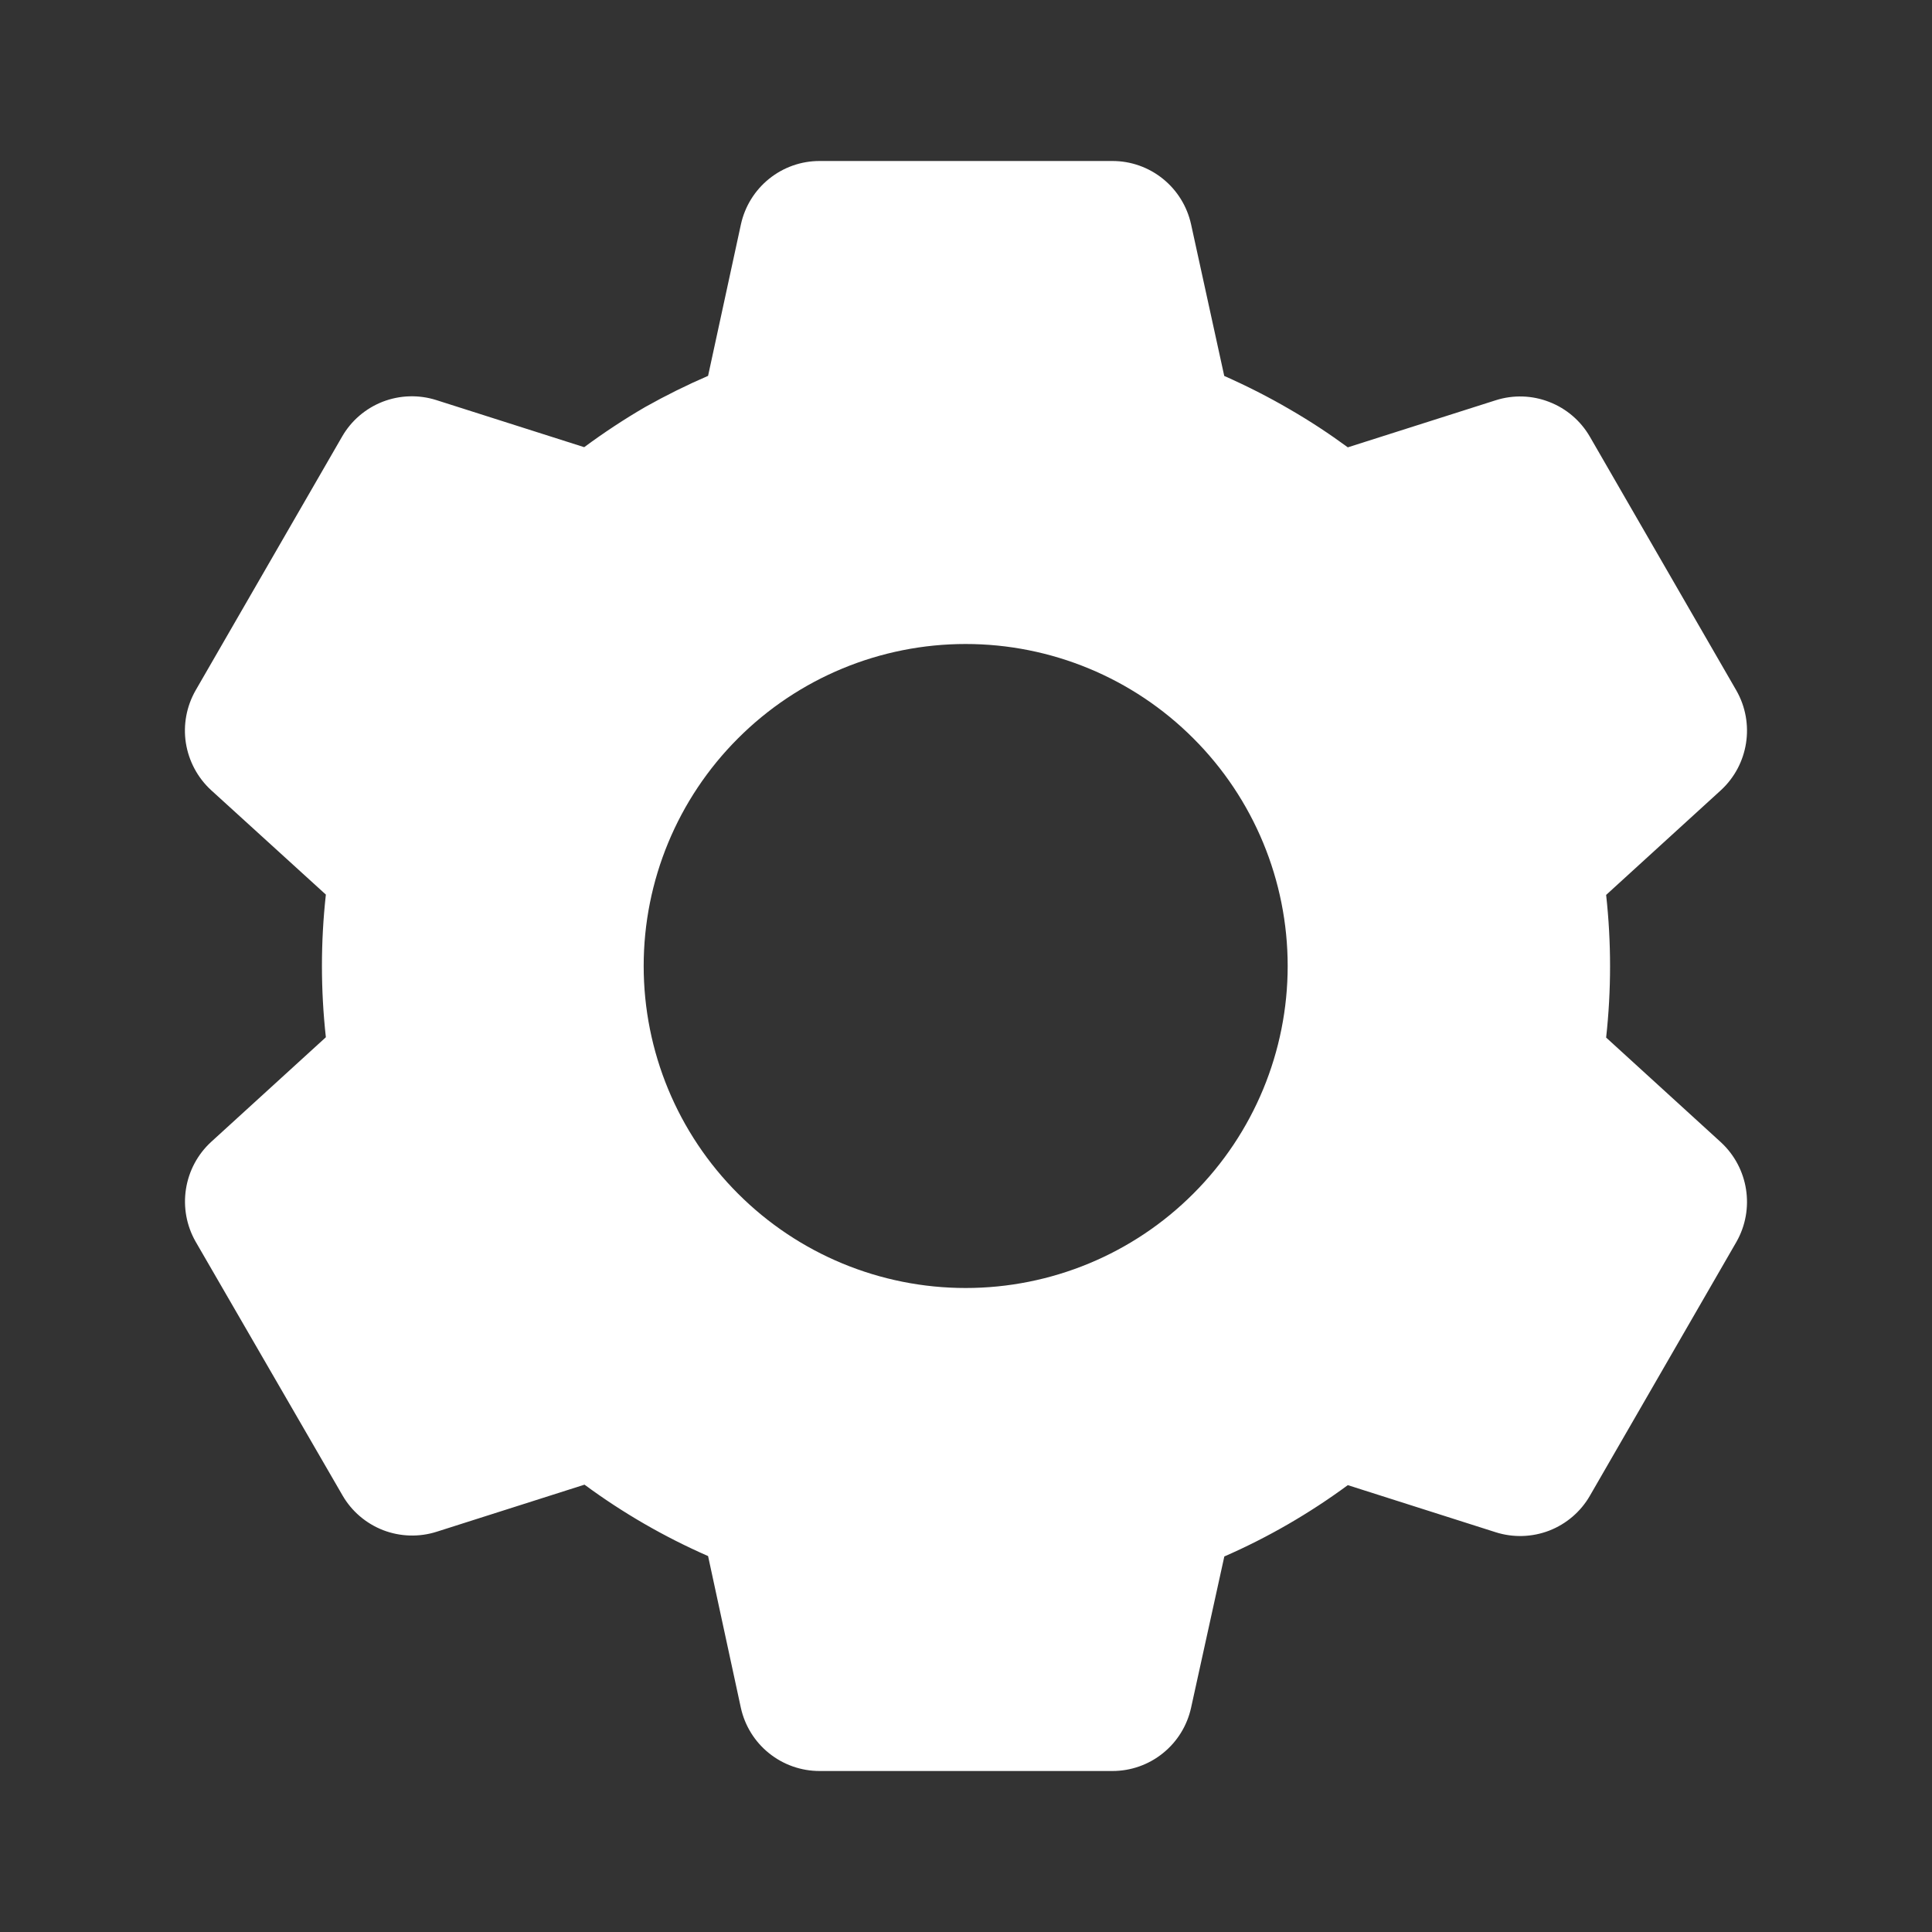 <svg width="24" height="24" viewBox="0 0 24 24" fill="none" xmlns="http://www.w3.org/2000/svg">
<rect x="0" y="0" width="24" height="24" fill="#333333" stroke="none"/>
<path d="M13.82 22H10.18C9.952 22 9.731 21.922 9.553 21.779C9.375 21.636 9.252 21.437 9.203 21.214L8.796 19.33C8.253 19.092 7.738 18.795 7.261 18.443L5.424 19.028C5.207 19.097 4.972 19.09 4.759 19.008C4.546 18.925 4.368 18.773 4.254 18.575L2.43 15.424C2.317 15.226 2.275 14.996 2.31 14.771C2.345 14.546 2.455 14.339 2.623 14.185L4.048 12.885C3.983 12.296 3.983 11.702 4.048 11.113L2.623 9.816C2.455 9.662 2.345 9.455 2.309 9.23C2.274 9.004 2.317 8.774 2.43 8.576L4.25 5.423C4.364 5.225 4.542 5.073 4.755 4.99C4.968 4.908 5.203 4.901 5.42 4.97L7.257 5.555C7.501 5.375 7.755 5.207 8.017 5.055C8.27 4.913 8.53 4.784 8.796 4.669L9.204 2.787C9.253 2.564 9.376 2.365 9.553 2.222C9.731 2.078 9.952 2 10.18 2H13.82C14.048 2 14.269 2.078 14.447 2.222C14.624 2.365 14.747 2.564 14.796 2.787L15.208 4.67C15.488 4.794 15.762 4.933 16.027 5.088C16.274 5.231 16.513 5.388 16.743 5.557L18.581 4.972C18.798 4.903 19.033 4.91 19.245 4.993C19.458 5.075 19.636 5.228 19.75 5.425L21.57 8.578C21.802 8.985 21.722 9.5 21.377 9.817L19.952 11.117C20.017 11.706 20.017 12.3 19.952 12.889L21.377 14.189C21.722 14.507 21.802 15.021 21.57 15.428L19.75 18.581C19.636 18.779 19.458 18.931 19.245 19.014C19.032 19.096 18.797 19.103 18.58 19.034L16.743 18.449C16.266 18.8 15.752 19.098 15.209 19.335L14.796 21.214C14.747 21.437 14.624 21.636 14.446 21.779C14.269 21.922 14.048 22 13.82 22V22ZM11.996 8C10.935 8 9.918 8.421 9.168 9.172C8.417 9.922 7.996 10.939 7.996 12C7.996 13.061 8.417 14.078 9.168 14.828C9.918 15.579 10.935 16 11.996 16C13.057 16 14.074 15.579 14.824 14.828C15.575 14.078 15.996 13.061 15.996 12C15.996 10.939 15.575 9.922 14.824 9.172C14.074 8.421 13.057 8 11.996 8V8Z" fill="white"/>
</svg>
